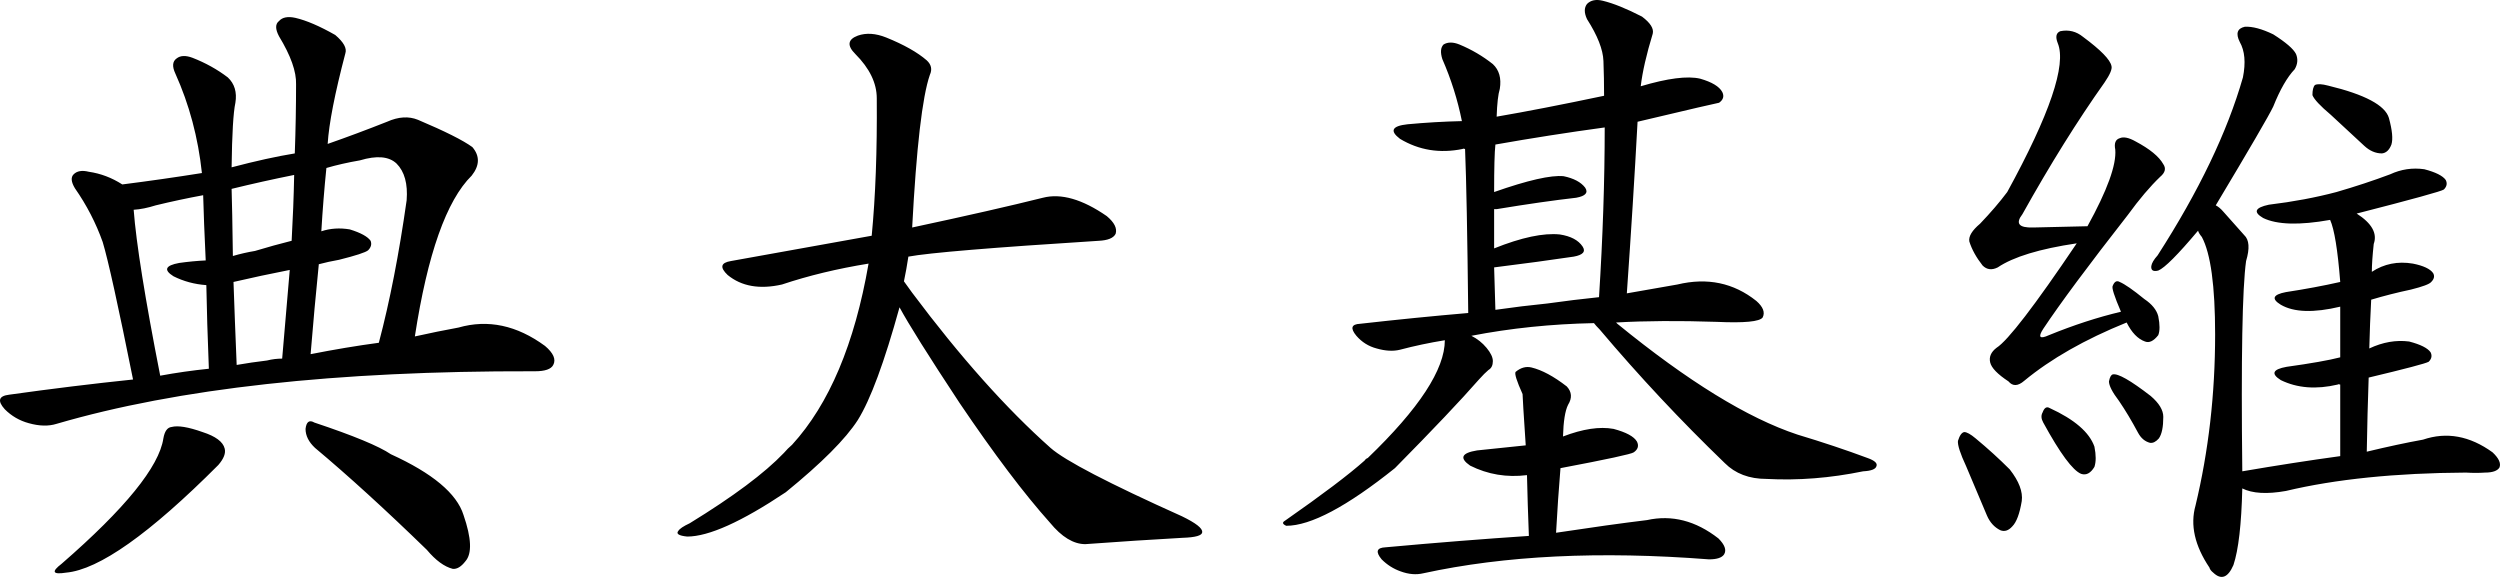 <?xml version="1.0" encoding="UTF-8"?>
<svg width="120px" height="28px" viewBox="0 0 120 28" version="1.1" xmlns="http://www.w3.org/2000/svg" xmlns:xlink="http://www.w3.org/1999/xlink">
    <title>wikipedia-wordmark-zh-classical</title>
    <g id="Page-1" stroke="none" stroke-width="1" fill="none" fill-rule="evenodd">
        <path d="M6.386,18.216 C4.445,18.418 2.463,18.662 0.441,18.945 C-0.065,19.006 -0.135,19.239 0.229,19.644 C0.552,19.969 0.936,20.192 1.381,20.313 C1.887,20.455 2.331,20.465 2.716,20.344 C8.539,18.641 16.152,17.8 25.555,17.821 L25.676,17.821 C26.161,17.821 26.455,17.719 26.556,17.517 C26.697,17.253 26.566,16.949 26.161,16.605 C24.807,15.612 23.421,15.318 22.006,15.723 C21.339,15.845 20.641,15.987 19.913,16.149 C20.52,12.197 21.43,9.623 22.643,8.428 C23.027,7.941 23.037,7.485 22.673,7.06 C22.228,6.735 21.359,6.3 20.065,5.752 C19.62,5.57 19.125,5.6 18.579,5.844 C17.608,6.229 16.658,6.583 15.728,6.908 C15.788,5.935 16.071,4.486 16.577,2.561 C16.658,2.317 16.496,2.024 16.092,1.679 C15.343,1.253 14.706,0.98 14.181,0.858 C13.817,0.777 13.554,0.828 13.392,1.01 C13.21,1.152 13.21,1.395 13.392,1.74 C13.958,2.672 14.231,3.442 14.211,4.05 C14.211,5.104 14.191,6.208 14.15,7.364 C13.281,7.505 12.27,7.728 11.117,8.032 C11.137,6.431 11.198,5.398 11.299,4.932 C11.38,4.425 11.259,4.02 10.935,3.716 C10.43,3.331 9.864,3.017 9.237,2.773 C8.913,2.652 8.66,2.662 8.479,2.804 C8.276,2.946 8.256,3.189 8.418,3.533 C9.085,5.013 9.51,6.604 9.692,8.306 C8.418,8.509 7.144,8.691 5.87,8.853 C5.365,8.529 4.829,8.326 4.263,8.245 C3.939,8.164 3.696,8.205 3.535,8.367 C3.393,8.508 3.413,8.731 3.595,9.035 C4.161,9.846 4.606,10.707 4.93,11.619 C5.193,12.491 5.678,14.69 6.386,18.216 M14.909,17 C15.03,15.52 15.161,14.082 15.303,12.683 C15.606,12.602 15.93,12.531 16.274,12.47 C17.082,12.268 17.547,12.116 17.669,12.014 C17.81,11.873 17.851,11.721 17.79,11.559 C17.648,11.356 17.315,11.173 16.789,11.011 C16.304,10.93 15.849,10.961 15.424,11.102 C15.485,10.069 15.566,9.056 15.667,8.063 C16.152,7.921 16.688,7.799 17.274,7.698 C18.083,7.455 18.67,7.505 19.034,7.85 C19.418,8.235 19.58,8.823 19.519,9.613 C19.155,12.187 18.71,14.467 18.184,16.453 C17.133,16.594 16.041,16.777 14.909,17 M12.816,17.304 C12.31,17.365 11.825,17.435 11.36,17.517 C11.299,16.057 11.249,14.73 11.208,13.534 C12.078,13.332 12.978,13.139 13.908,12.957 L13.544,17.213 C13.301,17.213 13.058,17.243 12.816,17.304 M7.69,18.033 C6.962,14.325 6.537,11.67 6.416,10.069 C6.74,10.049 7.093,9.978 7.478,9.856 C8.226,9.674 8.984,9.512 9.752,9.37 C9.773,10.18 9.813,11.224 9.874,12.501 C9.449,12.521 9.024,12.562 8.6,12.622 C7.933,12.744 7.842,12.957 8.327,13.261 C8.812,13.504 9.338,13.646 9.904,13.686 C9.924,14.841 9.965,16.179 10.025,17.699 C9.237,17.78 8.458,17.891 7.69,18.033 M13.999,11.558 C13.433,11.7 12.846,11.862 12.24,12.045 C11.876,12.106 11.522,12.187 11.178,12.288 C11.158,10.768 11.137,9.694 11.117,9.066 C12.108,8.823 13.109,8.6 14.12,8.397 C14.1,9.431 14.059,10.484 13.999,11.558 M7.842,21.043 C7.639,22.4 6.012,24.407 2.958,27.061 C2.453,27.447 2.524,27.588 3.171,27.487 C4.748,27.345 7.184,25.623 10.48,22.319 C10.743,22.015 10.844,21.752 10.784,21.529 C10.703,21.205 10.349,20.941 9.722,20.739 C9.035,20.495 8.539,20.414 8.236,20.495 C8.034,20.516 7.902,20.698 7.842,21.043 M15.121,21.499 C16.718,22.836 18.508,24.468 20.489,26.393 C20.914,26.899 21.329,27.203 21.733,27.305 C21.935,27.325 22.137,27.203 22.34,26.94 C22.663,26.575 22.633,25.835 22.249,24.721 C21.925,23.687 20.762,22.715 18.761,21.803 C18.194,21.418 16.971,20.911 15.091,20.283 C14.848,20.141 14.706,20.242 14.666,20.587 C14.666,20.911 14.818,21.215 15.121,21.499 M43.177,14.75 C43.602,15.541 44.562,17.071 46.058,19.34 C47.716,21.793 49.162,23.708 50.396,25.086 C50.962,25.775 51.528,26.119 52.094,26.119 C53.752,25.998 55.309,25.896 56.765,25.815 C57.392,25.795 57.705,25.704 57.705,25.542 C57.726,25.359 57.402,25.106 56.735,24.782 C53.216,23.201 51.113,22.107 50.426,21.499 C48.303,19.614 46.089,17.132 43.784,14.051 L43.389,13.504 C43.47,13.119 43.541,12.724 43.602,12.318 C44.572,12.136 47.615,11.883 52.731,11.559 C53.176,11.538 53.449,11.427 53.55,11.224 C53.631,10.961 53.489,10.677 53.125,10.373 C51.953,9.562 50.931,9.269 50.062,9.491 C48.525,9.876 46.432,10.353 43.784,10.92 C43.986,7.09 44.269,4.648 44.633,3.594 C44.754,3.331 44.704,3.098 44.481,2.895 C44.036,2.51 43.389,2.145 42.54,1.801 C42.034,1.598 41.579,1.568 41.175,1.71 C40.69,1.892 40.649,2.186 41.054,2.591 C41.741,3.28 42.085,3.989 42.085,4.719 C42.105,7.232 42.024,9.431 41.842,11.315 L35.079,12.531 C34.593,12.612 34.543,12.835 34.927,13.2 C35.594,13.747 36.464,13.899 37.535,13.656 C38.809,13.23 40.194,12.896 41.691,12.653 C41.023,16.503 39.8,19.401 38.021,21.347 C37.879,21.468 37.748,21.6 37.626,21.742 C36.696,22.715 35.19,23.839 33.107,25.116 C32.804,25.258 32.622,25.38 32.561,25.481 C32.44,25.623 32.581,25.714 32.986,25.755 C34.017,25.755 35.594,25.045 37.717,23.627 C39.436,22.228 40.589,21.073 41.175,20.161 C41.782,19.189 42.449,17.385 43.177,14.75 M76.51,15.51 C76.571,15.591 76.662,15.693 76.783,15.814 C78.684,18.064 80.686,20.202 82.789,22.228 C83.294,22.735 83.962,22.988 84.791,22.988 C86.307,23.069 87.854,22.948 89.431,22.623 C89.815,22.603 90.028,22.522 90.068,22.38 C90.129,22.238 89.987,22.107 89.644,21.985 C88.612,21.6 87.49,21.225 86.277,20.86 C83.891,20.07 81.009,18.297 77.633,15.541 L77.572,15.48 C78.987,15.399 80.595,15.389 82.395,15.449 C83.729,15.51 84.467,15.439 84.609,15.237 C84.73,14.993 84.629,14.73 84.305,14.446 C83.213,13.575 81.95,13.311 80.514,13.656 L78.088,14.081 C78.29,11.204 78.462,8.458 78.603,5.844 C81.171,5.236 82.475,4.932 82.516,4.932 C82.718,4.79 82.769,4.617 82.668,4.415 C82.526,4.151 82.172,3.939 81.606,3.776 C80.999,3.635 80.049,3.756 78.755,4.141 C78.836,3.452 79.028,2.611 79.331,1.618 C79.392,1.375 79.22,1.101 78.816,0.797 C78.067,0.412 77.441,0.159 76.935,0.037 C76.612,-0.044 76.359,0.007 76.177,0.189 C76.035,0.372 76.035,0.615 76.177,0.919 C76.682,1.709 76.945,2.378 76.965,2.925 C76.986,3.472 76.996,4.03 76.996,4.597 C74.974,5.023 73.255,5.357 71.839,5.6 C71.86,4.972 71.91,4.526 71.991,4.263 C72.072,3.756 71.961,3.361 71.657,3.077 C71.172,2.692 70.636,2.378 70.05,2.135 C69.747,2.013 69.494,2.013 69.292,2.135 C69.15,2.277 69.13,2.51 69.231,2.834 C69.656,3.807 69.969,4.8 70.171,5.813 C69.302,5.833 68.432,5.884 67.563,5.965 C66.815,6.046 66.693,6.279 67.199,6.664 C68.109,7.211 69.11,7.374 70.202,7.151 C70.222,7.13 70.262,7.13 70.323,7.151 C70.384,8.63 70.434,11.254 70.475,15.024 C68.816,15.166 67.088,15.338 65.288,15.541 C64.863,15.561 64.803,15.753 65.106,16.118 C65.369,16.422 65.692,16.625 66.077,16.726 C66.501,16.848 66.875,16.868 67.199,16.787 C67.886,16.605 68.604,16.453 69.352,16.331 C69.352,17.729 68.119,19.614 65.652,21.985 C65.591,22.005 65.541,22.046 65.5,22.107 C64.752,22.775 63.478,23.738 61.679,24.994 C61.537,25.076 61.557,25.157 61.739,25.238 C62.912,25.238 64.651,24.316 66.956,22.471 C68.776,20.627 70.121,19.209 70.99,18.216 C71.172,18.013 71.324,17.861 71.445,17.76 C71.587,17.679 71.657,17.537 71.657,17.334 C71.657,17.152 71.556,16.939 71.354,16.696 C71.152,16.453 70.909,16.26 70.626,16.118 C72.507,15.753 74.468,15.551 76.51,15.51 M74.266,14.568 C73.457,14.649 72.628,14.75 71.779,14.872 C71.759,14.142 71.738,13.463 71.718,12.835 C73.174,12.653 74.448,12.481 75.54,12.318 C75.985,12.237 76.126,12.075 75.964,11.832 C75.762,11.528 75.398,11.336 74.873,11.254 C74.084,11.173 73.032,11.396 71.718,11.923 L71.718,10.039 L71.839,10.039 C73.316,9.795 74.589,9.613 75.661,9.491 C76.106,9.41 76.248,9.248 76.086,9.005 C75.884,8.742 75.54,8.559 75.055,8.458 C74.448,8.397 73.336,8.65 71.718,9.218 C71.718,8.063 71.738,7.303 71.779,6.938 C73.498,6.634 75.247,6.36 77.026,6.117 C77.026,8.671 76.935,11.386 76.753,14.264 C75.964,14.345 75.135,14.446 74.266,14.568 M73.386,25.724 C71.243,25.866 68.948,26.048 66.501,26.271 C66.077,26.291 66.016,26.484 66.319,26.849 C66.582,27.112 66.885,27.305 67.229,27.426 C67.613,27.568 67.977,27.599 68.321,27.517 C72.224,26.666 76.793,26.443 82.031,26.849 C82.415,26.849 82.657,26.768 82.759,26.606 C82.88,26.403 82.789,26.15 82.486,25.846 C81.394,24.994 80.251,24.701 79.058,24.964 C77.885,25.106 76.43,25.309 74.691,25.572 C74.751,24.478 74.822,23.444 74.903,22.471 C77.147,22.046 78.32,21.793 78.421,21.711 C78.623,21.57 78.674,21.397 78.573,21.195 C78.431,20.951 78.057,20.749 77.451,20.587 C76.783,20.465 75.975,20.587 75.024,20.951 C75.044,20.222 75.125,19.715 75.267,19.432 C75.469,19.107 75.449,18.813 75.206,18.55 C74.579,18.064 74.013,17.76 73.508,17.638 C73.245,17.577 72.992,17.648 72.749,17.851 C72.689,17.932 72.8,18.287 73.083,18.915 C73.083,19.036 73.134,19.857 73.235,21.377 L70.899,21.62 C70.151,21.742 70.04,21.985 70.566,22.35 C71.415,22.775 72.325,22.927 73.295,22.806 C73.316,23.738 73.346,24.711 73.386,25.724 M102.079,15.48 C102.322,15.966 102.615,16.27 102.959,16.392 C103.161,16.473 103.373,16.372 103.596,16.088 C103.677,15.885 103.677,15.581 103.596,15.176 C103.515,14.872 103.292,14.598 102.929,14.355 C102.383,13.909 101.988,13.636 101.746,13.534 C101.604,13.453 101.493,13.514 101.412,13.717 C101.351,13.798 101.483,14.213 101.806,14.963 C100.694,15.227 99.542,15.601 98.349,16.088 C97.904,16.291 97.813,16.189 98.076,15.784 C98.884,14.568 100.239,12.744 102.14,10.312 C102.686,9.562 103.201,8.954 103.687,8.488 C103.929,8.286 103.98,8.083 103.838,7.88 C103.636,7.516 103.191,7.151 102.504,6.786 C102.18,6.604 101.928,6.553 101.746,6.634 C101.543,6.695 101.473,6.877 101.533,7.181 C101.594,7.911 101.149,9.137 100.199,10.859 C99.228,10.88 98.359,10.9 97.59,10.92 C96.903,10.94 96.731,10.728 97.075,10.282 C98.409,7.891 99.724,5.783 101.018,3.959 C101.281,3.574 101.392,3.311 101.351,3.169 C101.291,2.865 100.836,2.399 99.986,1.77 C99.663,1.507 99.299,1.416 98.895,1.497 C98.692,1.578 98.652,1.77 98.773,2.074 C99.198,3.108 98.389,5.489 96.347,9.218 C95.983,9.704 95.548,10.211 95.043,10.738 C94.658,11.062 94.486,11.346 94.527,11.589 C94.648,11.974 94.861,12.359 95.164,12.744 C95.366,12.947 95.609,12.977 95.892,12.835 C96.64,12.329 97.904,11.944 99.683,11.68 C97.661,14.679 96.377,16.351 95.831,16.696 C95.568,16.898 95.467,17.132 95.528,17.395 C95.588,17.658 95.882,17.962 96.407,18.307 C96.61,18.55 96.862,18.54 97.166,18.276 C98.44,17.223 100.077,16.29 102.079,15.48 M94.375,22.38 L95.376,24.751 C95.518,25.076 95.73,25.309 96.013,25.45 C96.215,25.532 96.407,25.471 96.589,25.268 C96.792,25.065 96.943,24.66 97.044,24.052 C97.105,23.606 96.913,23.1 96.468,22.532 C95.963,22.026 95.417,21.529 94.83,21.043 C94.588,20.84 94.406,20.739 94.284,20.739 C94.163,20.759 94.062,20.901 93.981,21.164 C93.961,21.367 94.092,21.772 94.375,22.38 M98.076,20.283 C98.884,21.762 99.491,22.583 99.895,22.745 C100.138,22.826 100.35,22.715 100.532,22.411 C100.613,22.167 100.613,21.843 100.532,21.438 C100.29,20.749 99.572,20.131 98.379,19.584 C98.237,19.502 98.126,19.573 98.045,19.796 C97.964,19.938 97.974,20.1 98.076,20.283 M101.715,19.249 C102.019,19.695 102.322,20.202 102.625,20.769 C102.767,21.033 102.959,21.195 103.202,21.256 C103.343,21.276 103.485,21.205 103.626,21.043 C103.768,20.84 103.838,20.496 103.838,20.009 C103.838,19.685 103.636,19.351 103.232,19.006 C102.261,18.256 101.655,17.912 101.412,17.972 C101.331,17.993 101.27,18.104 101.23,18.307 C101.23,18.51 101.392,18.824 101.715,19.249 M111.876,5.509 L113.484,6.999 C113.746,7.242 114.03,7.364 114.333,7.364 C114.535,7.343 114.687,7.201 114.788,6.938 C114.869,6.674 114.828,6.249 114.667,5.661 C114.485,5.053 113.514,4.536 111.755,4.111 C111.451,4.03 111.239,4.02 111.118,4.08 C111.037,4.162 110.997,4.324 110.997,4.567 C111.077,4.77 111.371,5.084 111.876,5.509 M112.331,21.894 C110.855,22.096 109.288,22.34 107.63,22.623 C107.569,17.192 107.63,13.828 107.812,12.531 C107.994,11.923 107.963,11.508 107.721,11.285 L106.72,10.16 C106.599,10.018 106.477,9.917 106.356,9.856 C107.994,7.12 108.914,5.54 109.116,5.114 C109.44,4.303 109.783,3.706 110.147,3.321 C110.289,3.077 110.309,2.834 110.208,2.591 C110.087,2.348 109.723,2.034 109.116,1.649 C108.57,1.385 108.115,1.264 107.751,1.284 C107.387,1.365 107.306,1.608 107.508,2.013 C107.751,2.439 107.802,3.006 107.66,3.716 C106.912,6.33 105.547,9.177 103.565,12.258 C103.383,12.46 103.282,12.633 103.262,12.774 C103.242,12.977 103.353,13.048 103.596,12.987 C103.899,12.866 104.536,12.227 105.507,11.072 C105.527,11.153 105.588,11.254 105.689,11.376 C106.113,12.166 106.326,13.727 106.326,16.057 C106.326,18.915 106.012,21.651 105.385,24.265 C105.122,25.197 105.345,26.19 106.053,27.244 C106.073,27.325 106.133,27.406 106.235,27.487 C106.619,27.852 106.942,27.73 107.205,27.122 C107.448,26.393 107.589,25.167 107.63,23.444 C108.115,23.687 108.813,23.728 109.723,23.566 C112.109,22.998 114.99,22.704 118.367,22.684 C118.69,22.704 118.994,22.704 119.277,22.684 C119.641,22.684 119.873,22.603 119.974,22.441 C120.055,22.238 119.944,21.995 119.641,21.711 C118.549,20.921 117.437,20.718 116.304,21.103 C115.516,21.245 114.616,21.438 113.605,21.681 C113.625,20.445 113.656,19.259 113.696,18.124 C115.475,17.699 116.436,17.446 116.577,17.364 C116.719,17.223 116.749,17.071 116.668,16.909 C116.527,16.706 116.183,16.534 115.637,16.392 C115.01,16.311 114.373,16.422 113.726,16.726 C113.746,15.916 113.777,15.135 113.817,14.385 C114.424,14.203 115.061,14.041 115.728,13.899 C116.294,13.757 116.618,13.636 116.699,13.534 C116.84,13.393 116.871,13.251 116.79,13.109 C116.648,12.906 116.325,12.754 115.819,12.653 C115.091,12.531 114.434,12.663 113.848,13.048 C113.848,12.724 113.878,12.278 113.939,11.71 C114.121,11.204 113.848,10.717 113.12,10.251 C115.809,9.562 117.204,9.177 117.305,9.096 C117.447,8.954 117.477,8.802 117.396,8.64 C117.255,8.438 116.911,8.265 116.365,8.123 C115.799,8.042 115.253,8.123 114.727,8.367 C113.918,8.671 113.059,8.954 112.149,9.218 C111.158,9.481 110.076,9.684 108.904,9.826 C108.236,9.968 108.145,10.18 108.631,10.464 C109.298,10.788 110.37,10.819 111.846,10.555 C112.048,11.001 112.21,11.994 112.331,13.534 C111.522,13.717 110.653,13.879 109.723,14.021 C109.096,14.142 109.015,14.345 109.48,14.629 C110.107,14.993 111.057,15.024 112.331,14.72 L112.331,17.152 C111.785,17.293 110.926,17.445 109.753,17.608 C109.086,17.729 108.995,17.942 109.48,18.246 C110.269,18.631 111.178,18.702 112.21,18.459 C112.23,18.438 112.27,18.438 112.331,18.459 L112.331,21.894" id="wikipedia-wordmark-zh-classical" fill="#000000" fill-rule="nonzero"></path>
    </g>
</svg>